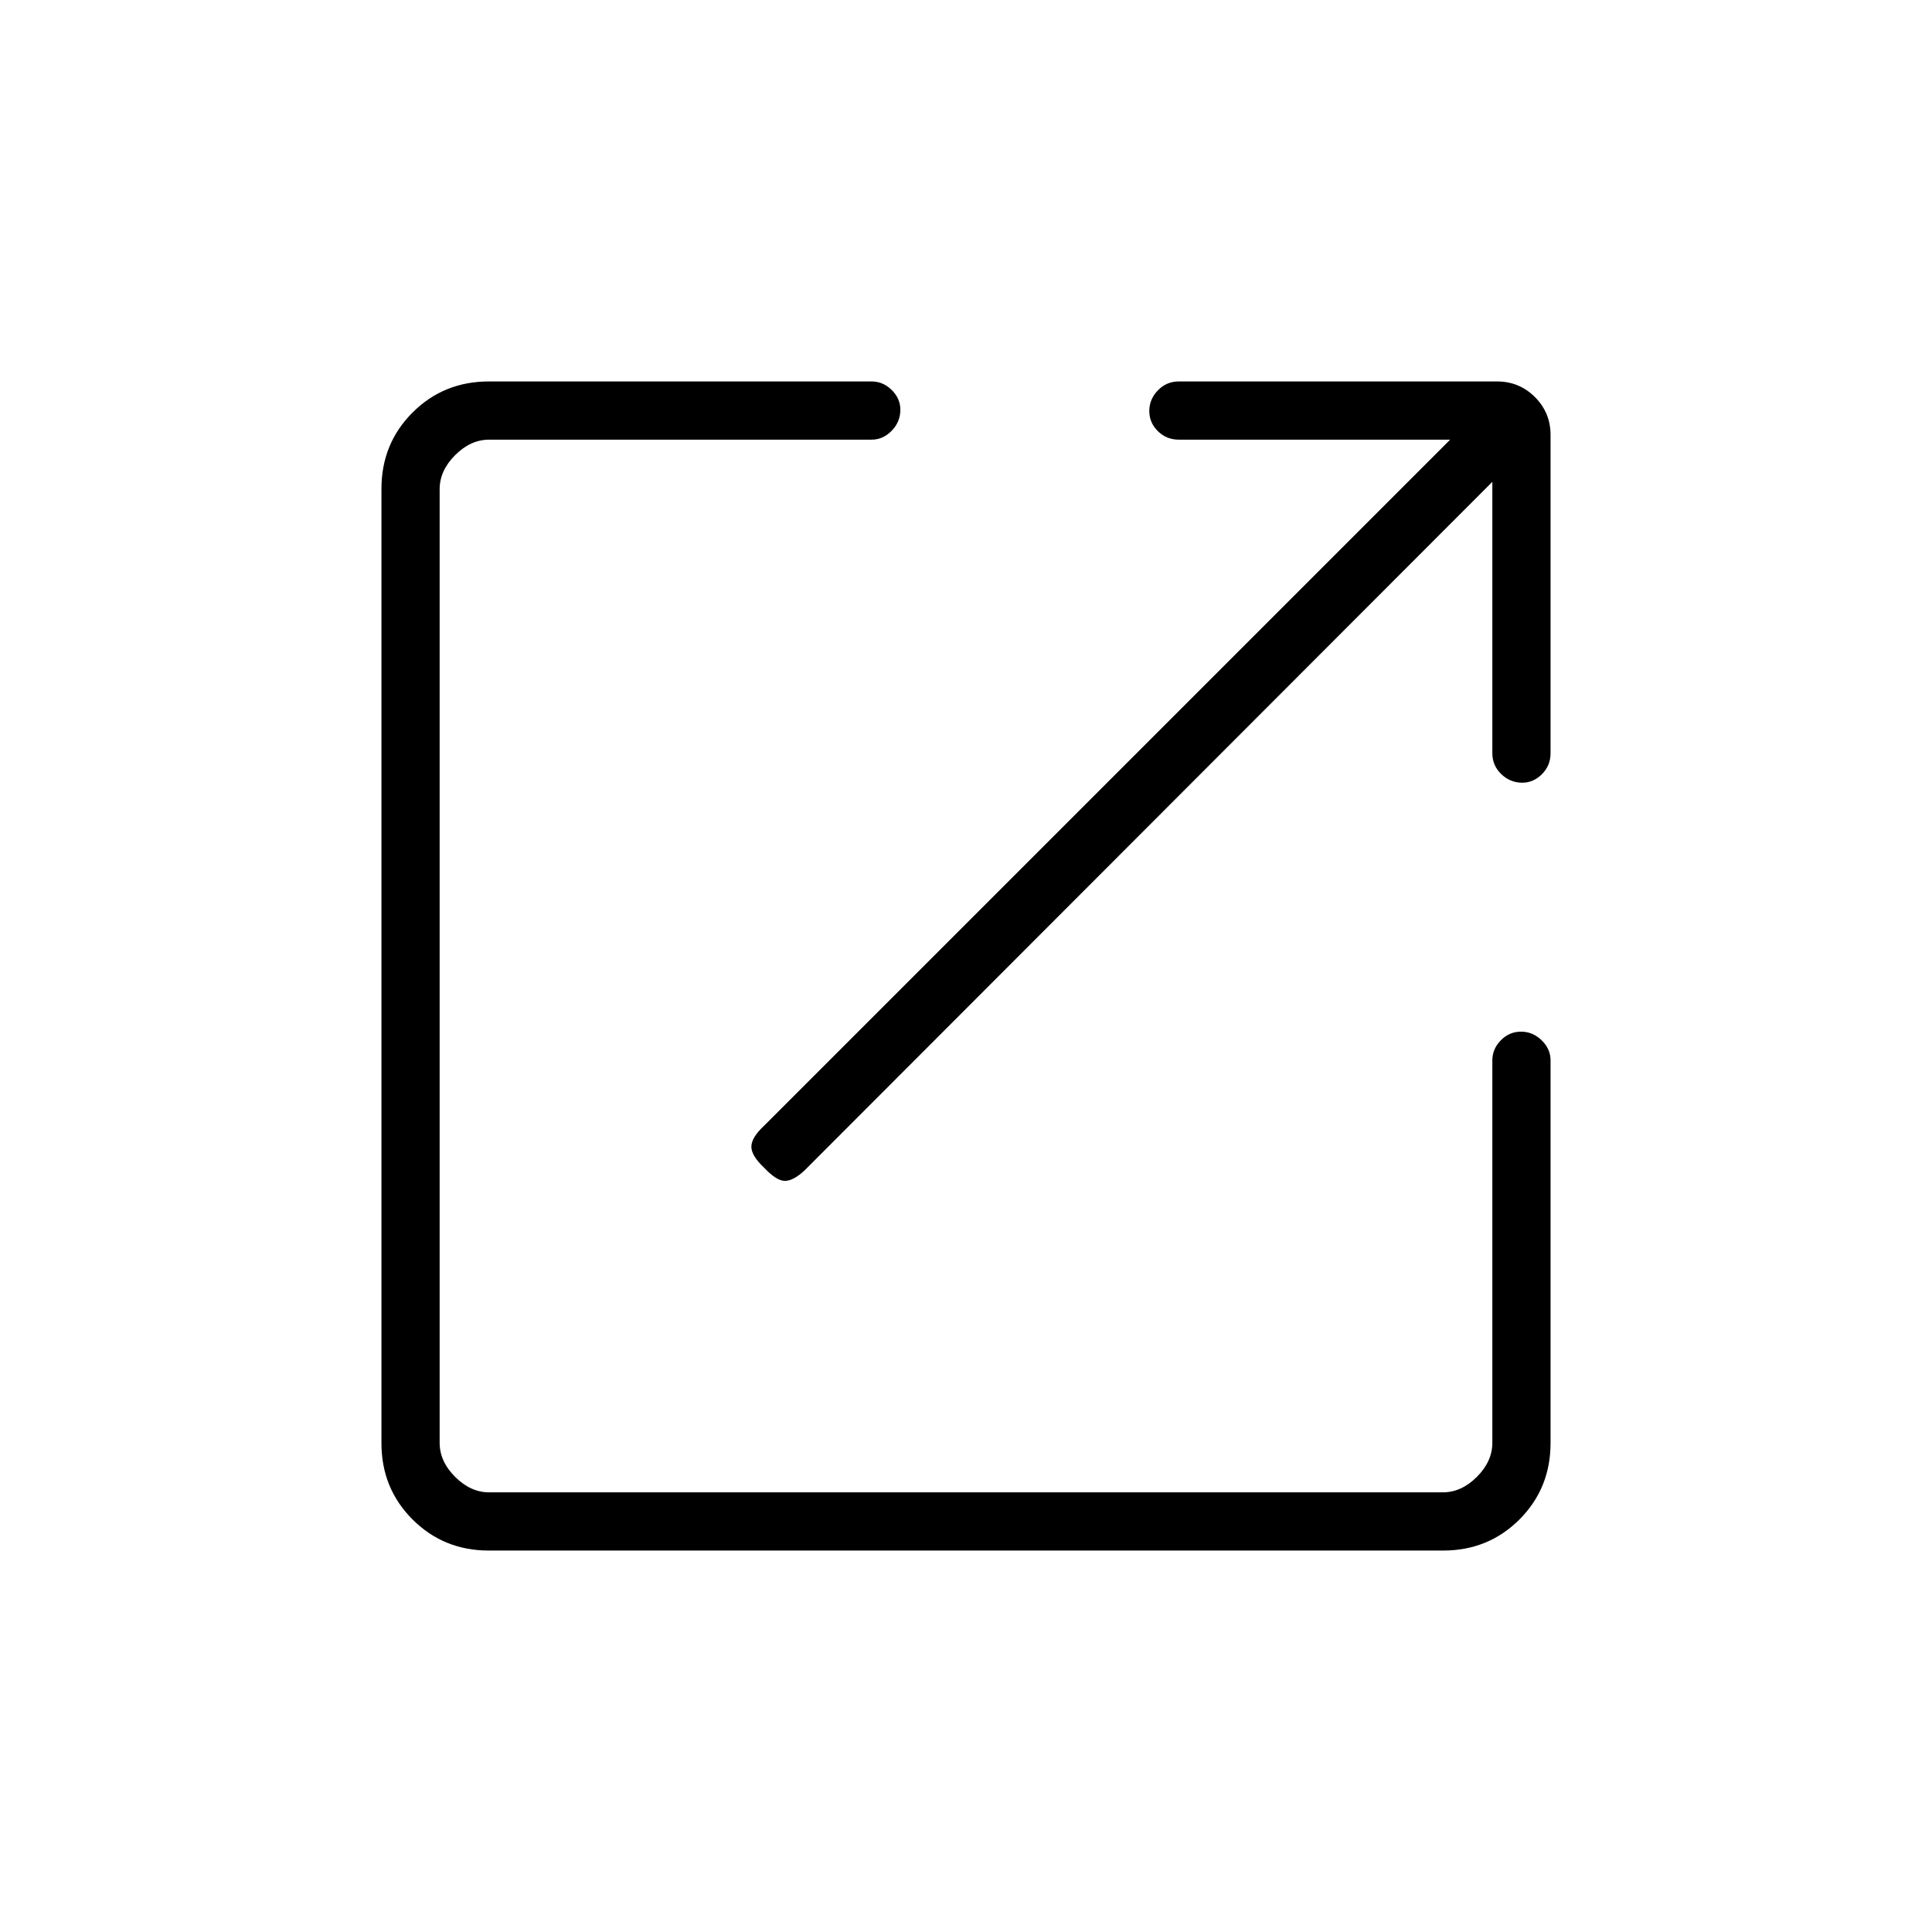 <svg xmlns="http://www.w3.org/2000/svg" height="20" viewBox="0 -960 960 960" width="20"><path d="M242.89-189.54q-22.45 0-37.9-15.45t-15.45-37.9v-474.22q0-22.45 15.45-37.9t37.98-15.45h190.15q5.66 0 9.96 4.24 4.3 4.24 4.3 9.82 0 6.02-4.3 10.44t-9.96 4.42H243.08q-9.23 0-16.93 7.69-7.69 7.7-7.69 16.93v473.84q0 9.23 7.69 16.93 7.7 7.69 16.93 7.69h473.84q9.23 0 16.93-7.69 7.69-7.7 7.69-16.93v-190.04q0-5.66 4.21-9.96 4.21-4.3 10.04-4.3 5.83 0 10.25 4.3t4.42 9.96v190.15q0 22.53-15.45 37.98-15.45 15.45-37.9 15.45H242.89Zm498.65-531.04L399.58-378.23q-5.59 5.11-9.72 5-4.13-.12-10.13-6.5-6.38-6-6.38-10.48t6.26-10.36l340.97-340.97H585.73q-6.11 0-10.38-4.21-4.27-4.21-4.27-10.04 0-5.83 4.27-10.25t10.38-4.42h158.15q11.05 0 18.82 7.76 7.76 7.77 7.76 18.82v158.15q0 6.11-4.24 10.38-4.24 4.27-9.82 4.27-6.02 0-10.44-4.27t-4.42-10.38v-134.85Z"/></svg>